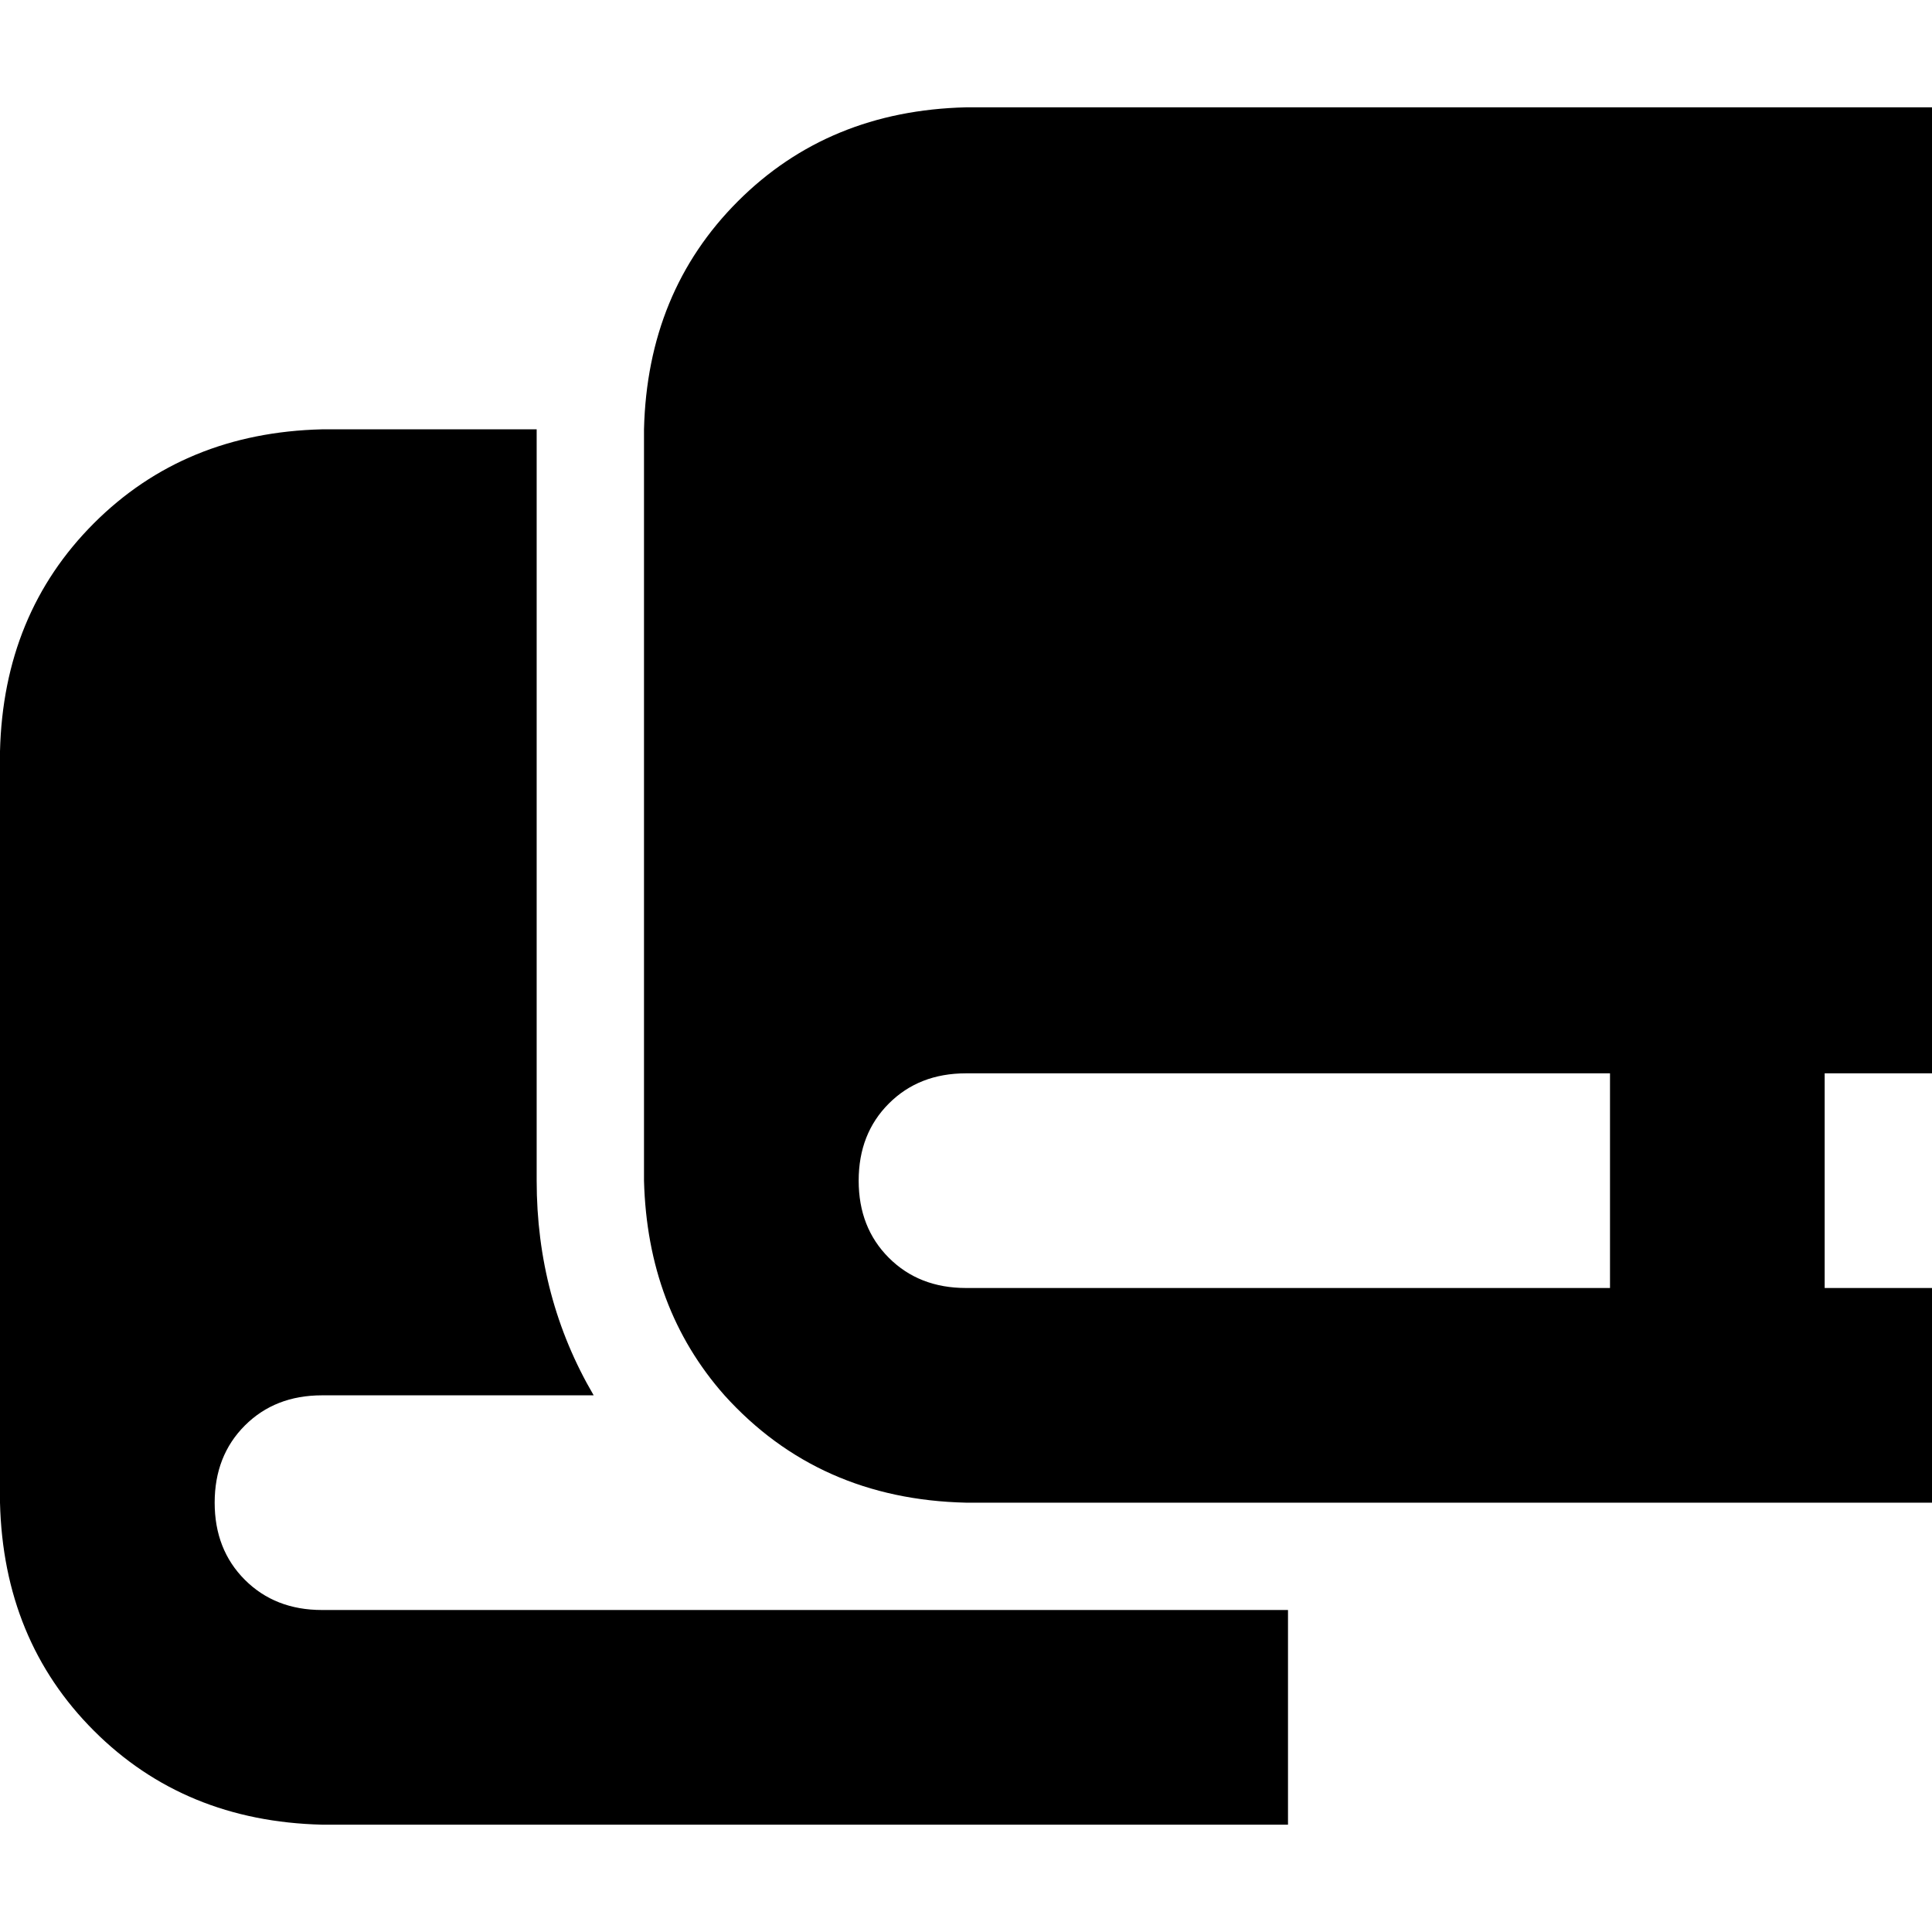 <svg xmlns="http://www.w3.org/2000/svg" viewBox="0 0 512 512">
  <path d="M 142.222 113.778 L 85.333 113.778 L 142.222 113.778 L 85.333 113.778 Q 48.889 114.667 24.889 138.667 Q 0.889 162.667 0 199.111 L 0 398.222 L 0 398.222 Q 0.889 434.667 24.889 458.667 Q 48.889 482.667 85.333 483.556 L 284.444 483.556 L 341.333 483.556 L 341.333 426.667 L 341.333 426.667 L 312.889 426.667 L 85.333 426.667 Q 72.889 426.667 64.889 418.667 Q 56.889 410.667 56.889 398.222 Q 56.889 385.778 64.889 377.778 Q 72.889 369.778 85.333 369.778 L 157.333 369.778 L 157.333 369.778 Q 142.222 344 142.222 312.889 L 142.222 113.778 L 142.222 113.778 Z M 284.444 398.222 L 312.889 398.222 L 284.444 398.222 L 512 398.222 L 512 369.778 L 512 369.778 L 512 341.333 L 512 341.333 L 483.556 341.333 L 483.556 341.333 L 483.556 284.444 L 483.556 284.444 L 512 284.444 L 512 284.444 L 512 56.889 L 512 56.889 L 512 28.444 L 512 28.444 L 483.556 28.444 L 256 28.444 Q 219.556 29.333 195.556 53.333 Q 171.556 77.333 170.667 113.778 L 170.667 312.889 L 170.667 312.889 Q 171.556 346.667 192 369.778 Q 216.889 397.333 256 398.222 L 284.444 398.222 L 284.444 398.222 Z M 227.556 312.889 Q 227.556 300.444 235.556 292.444 L 235.556 292.444 L 235.556 292.444 Q 243.556 284.444 256 284.444 L 341.333 284.444 L 426.667 284.444 L 426.667 341.333 L 426.667 341.333 L 341.333 341.333 L 256 341.333 Q 243.556 341.333 235.556 333.333 Q 227.556 325.333 227.556 312.889 L 227.556 312.889 Z" />
</svg>